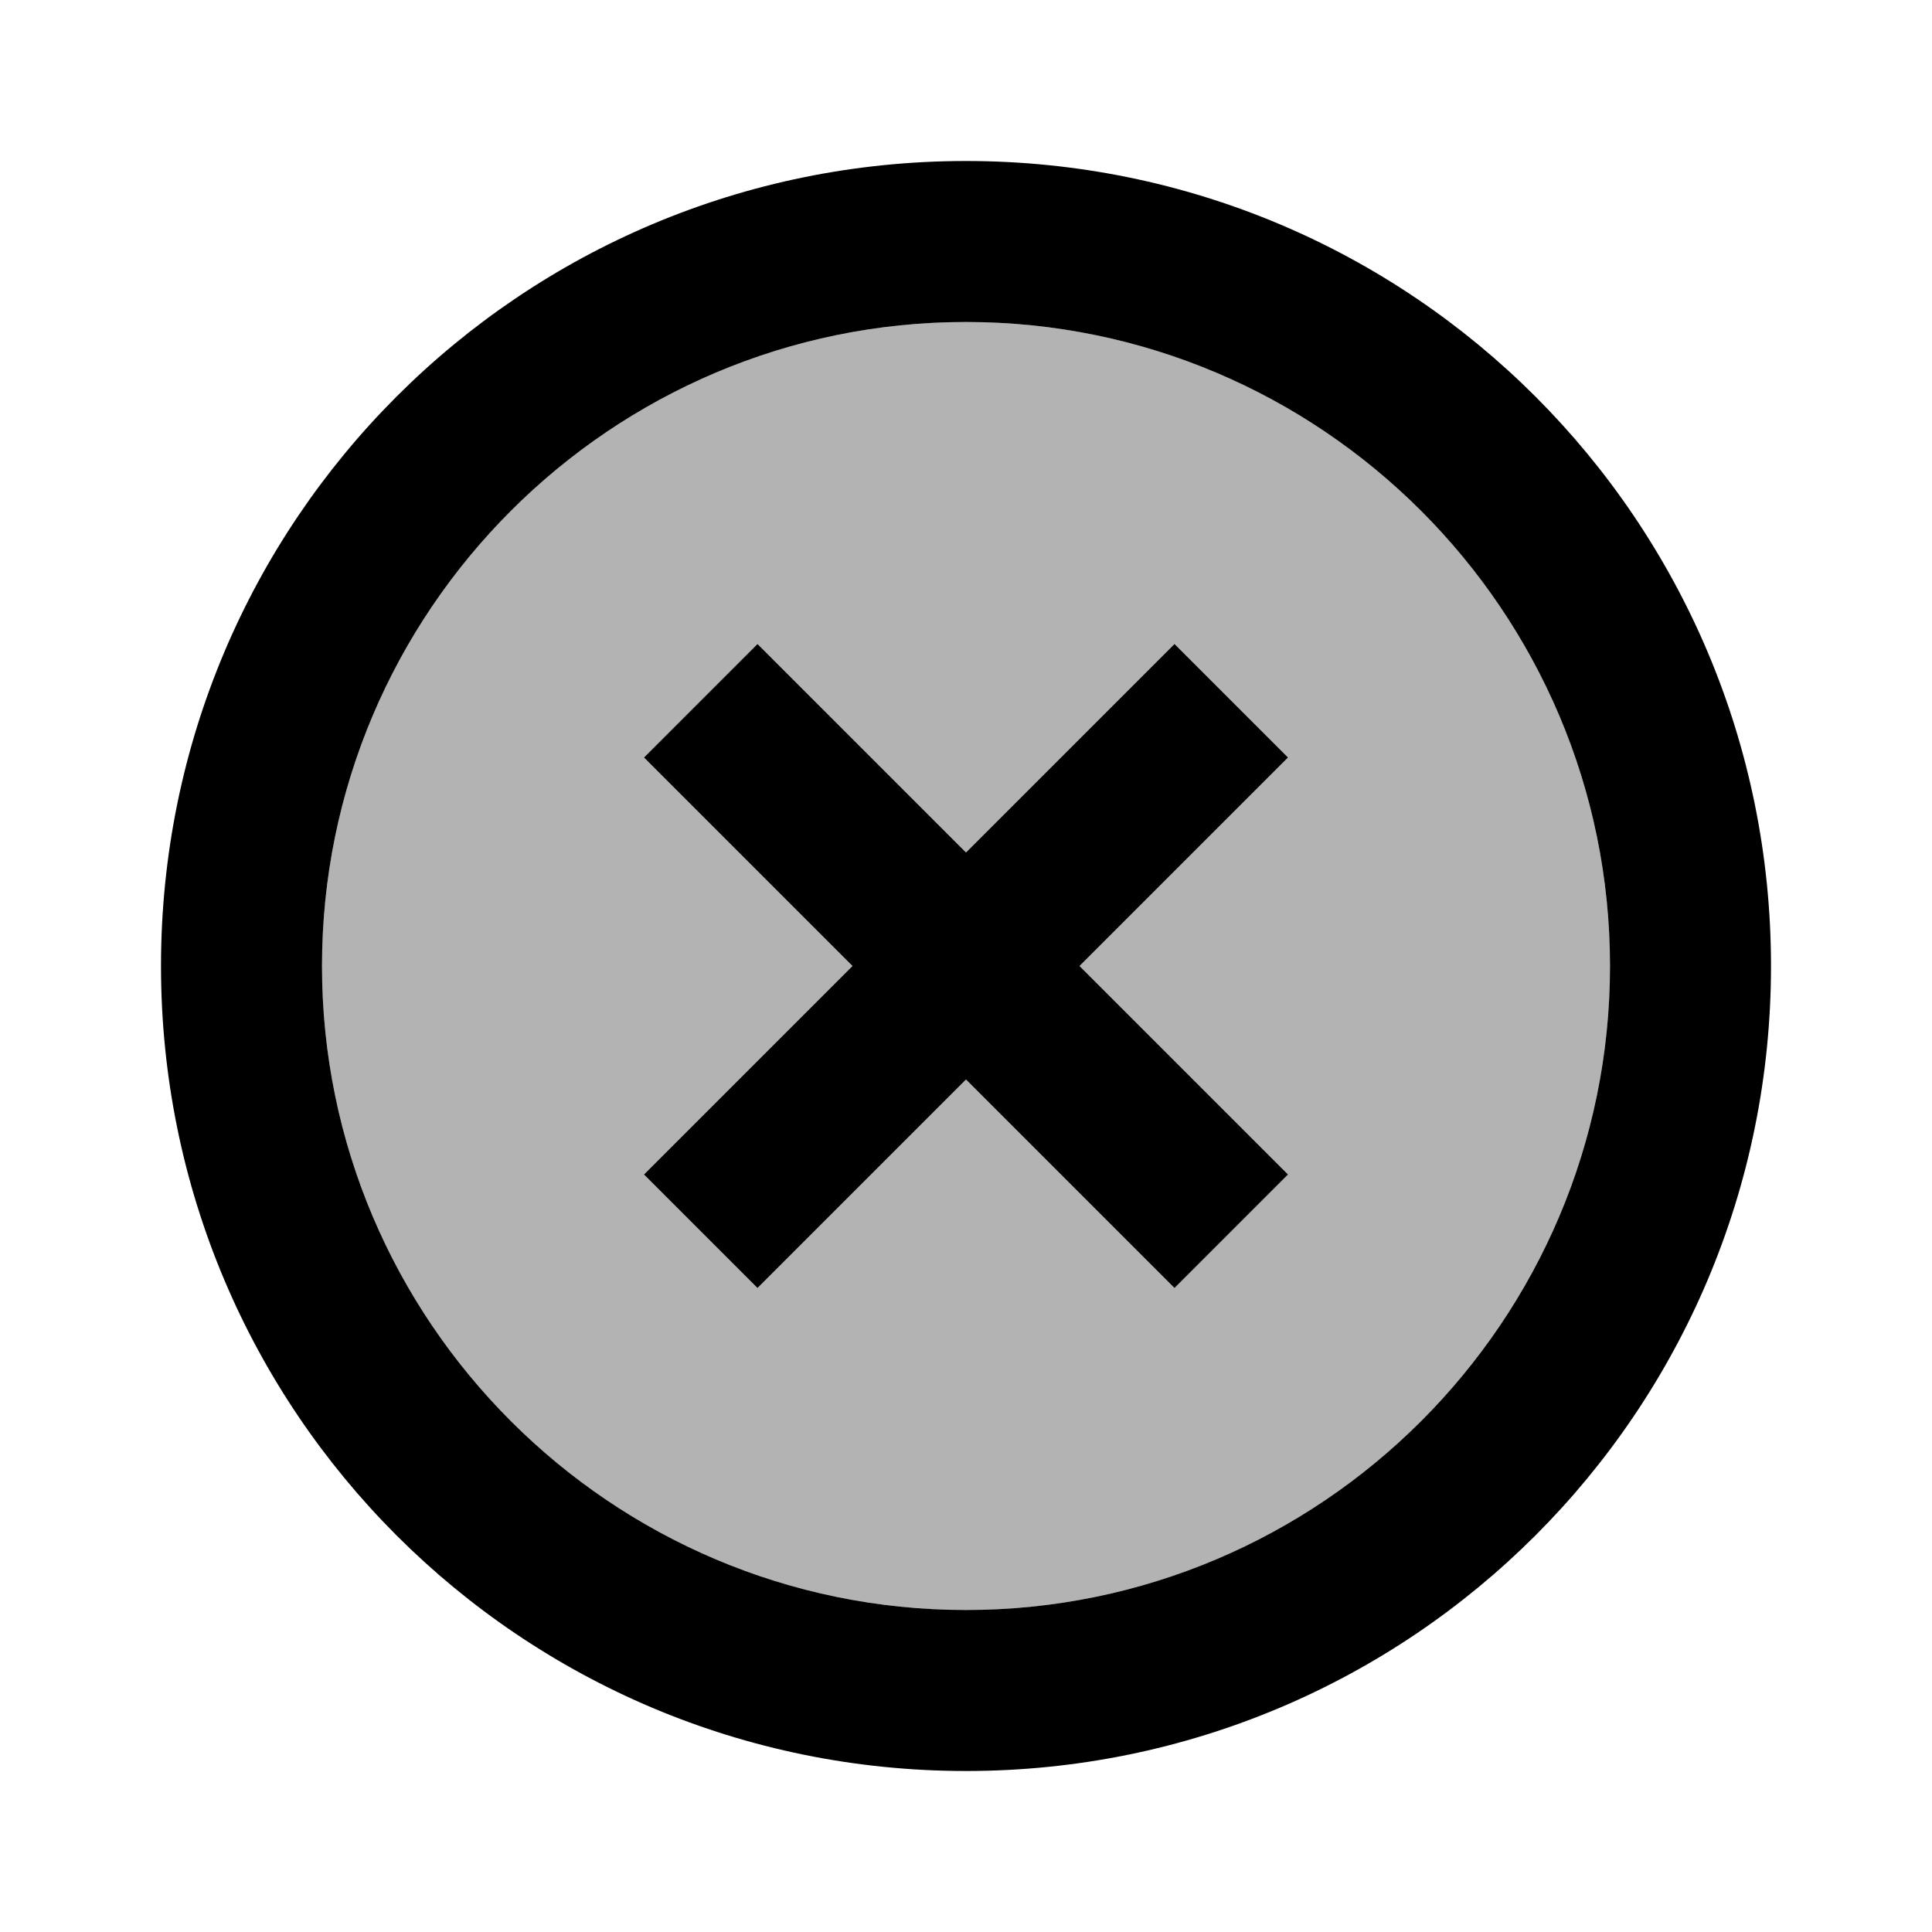 <svg xmlns="http://www.w3.org/2000/svg" viewBox="0 0 24 24"><path d=""/><path d="M12 4c-4.41 0-8 3.59-8 8s3.59 8 8 8 8-3.59 8-8-3.59-8-8-8zm4 10.59L14.59 16 12 13.41 9.41 16 8 14.59 10.59 12 8 9.41 9.41 8 12 10.59 14.59 8 16 9.41 13.41 12 16 14.59z" opacity=".3"/><path d="M14.59 8L12 10.59 9.41 8 8 9.41 10.59 12 8 14.59 9.41 16 12 13.41 14.59 16 16 14.59 13.41 12 16 9.41zM12 2C6.47 2 2 6.47 2 12s4.47 10 10 10 10-4.47 10-10S17.53 2 12 2zm0 18c-4.41 0-8-3.59-8-8s3.59-8 8-8 8 3.59 8 8-3.59 8-8 8z"/></svg>
